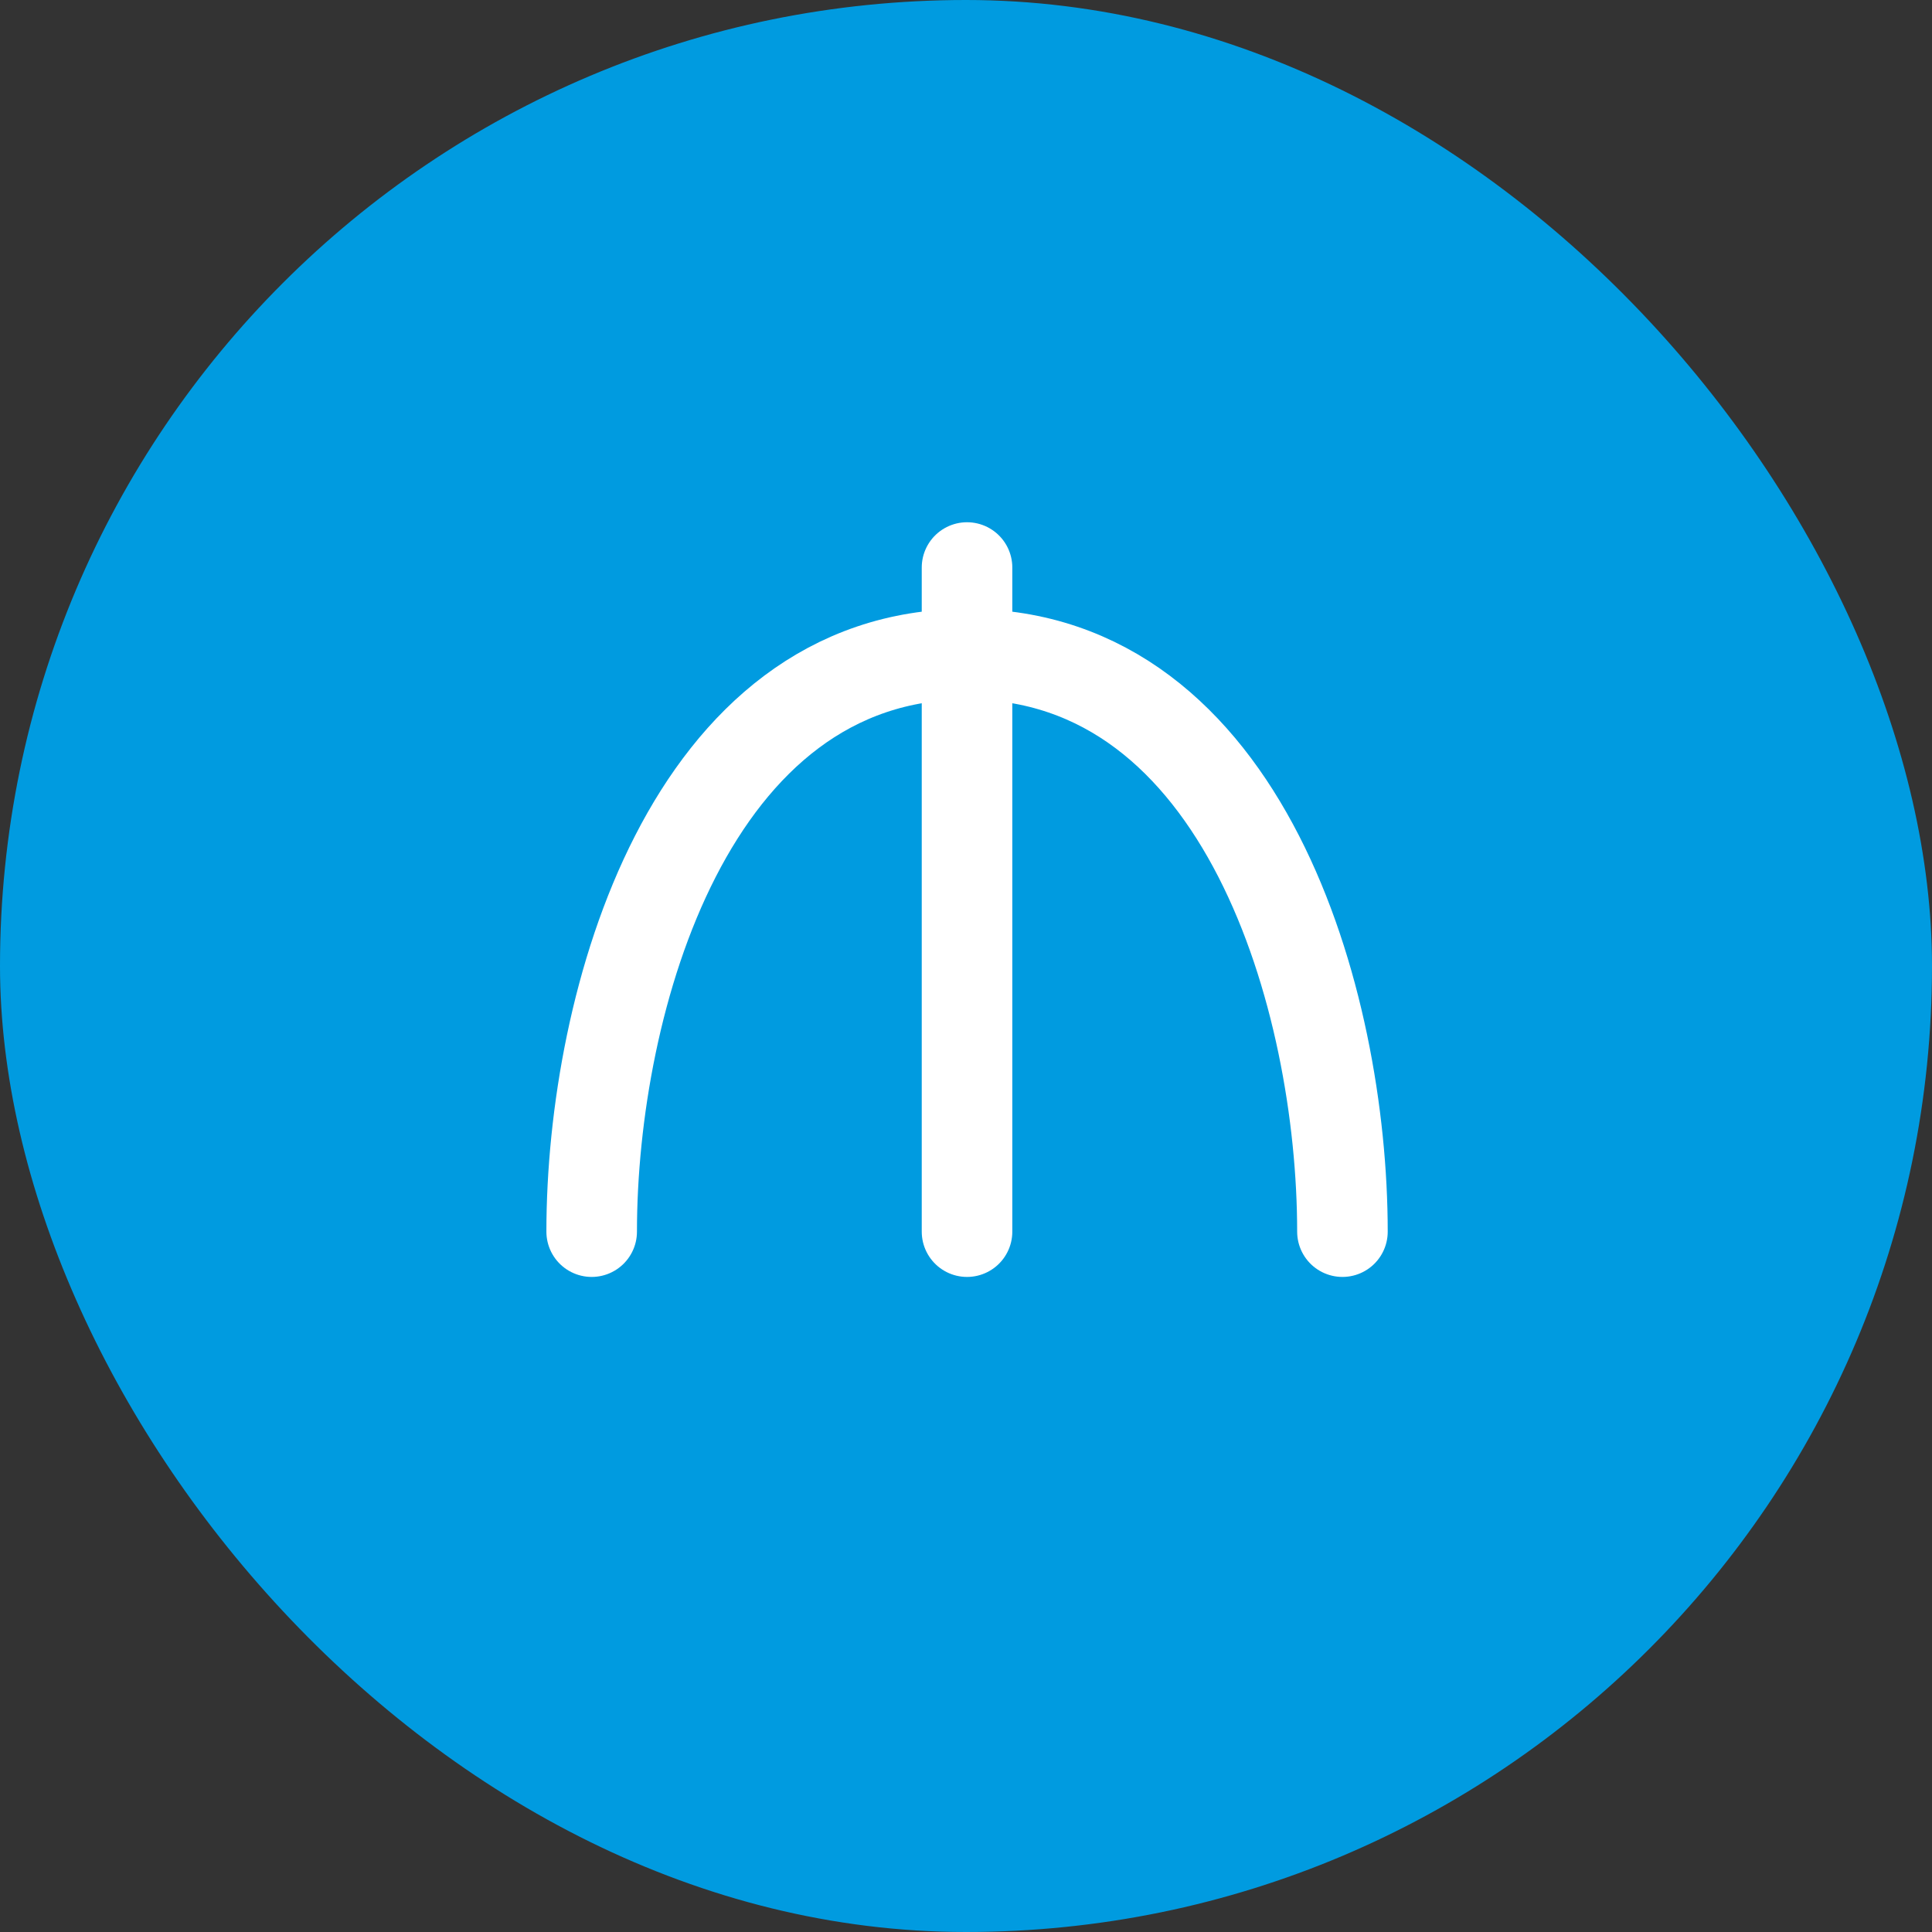 <svg width="32" height="32" viewBox="0 0 32 32" fill="none" xmlns="http://www.w3.org/2000/svg">
<rect x="0" y="0" width="32" height="32" fill="#333333" stroke="none"/>
<rect width="32" height="32" rx="16" fill="#009BE0"/>
<path d="M9.8 20.4C9.8 16.574 11.426 10.835 16.017 10.835C20.609 10.835 22.235 16.574 22.235 20.4" stroke="white" stroke-width="1.5" stroke-linecap="round"/>
<path d="M16.017 9.4L16.017 20.4" stroke="white" stroke-width="1.5" stroke-linecap="round"/>
</svg>
